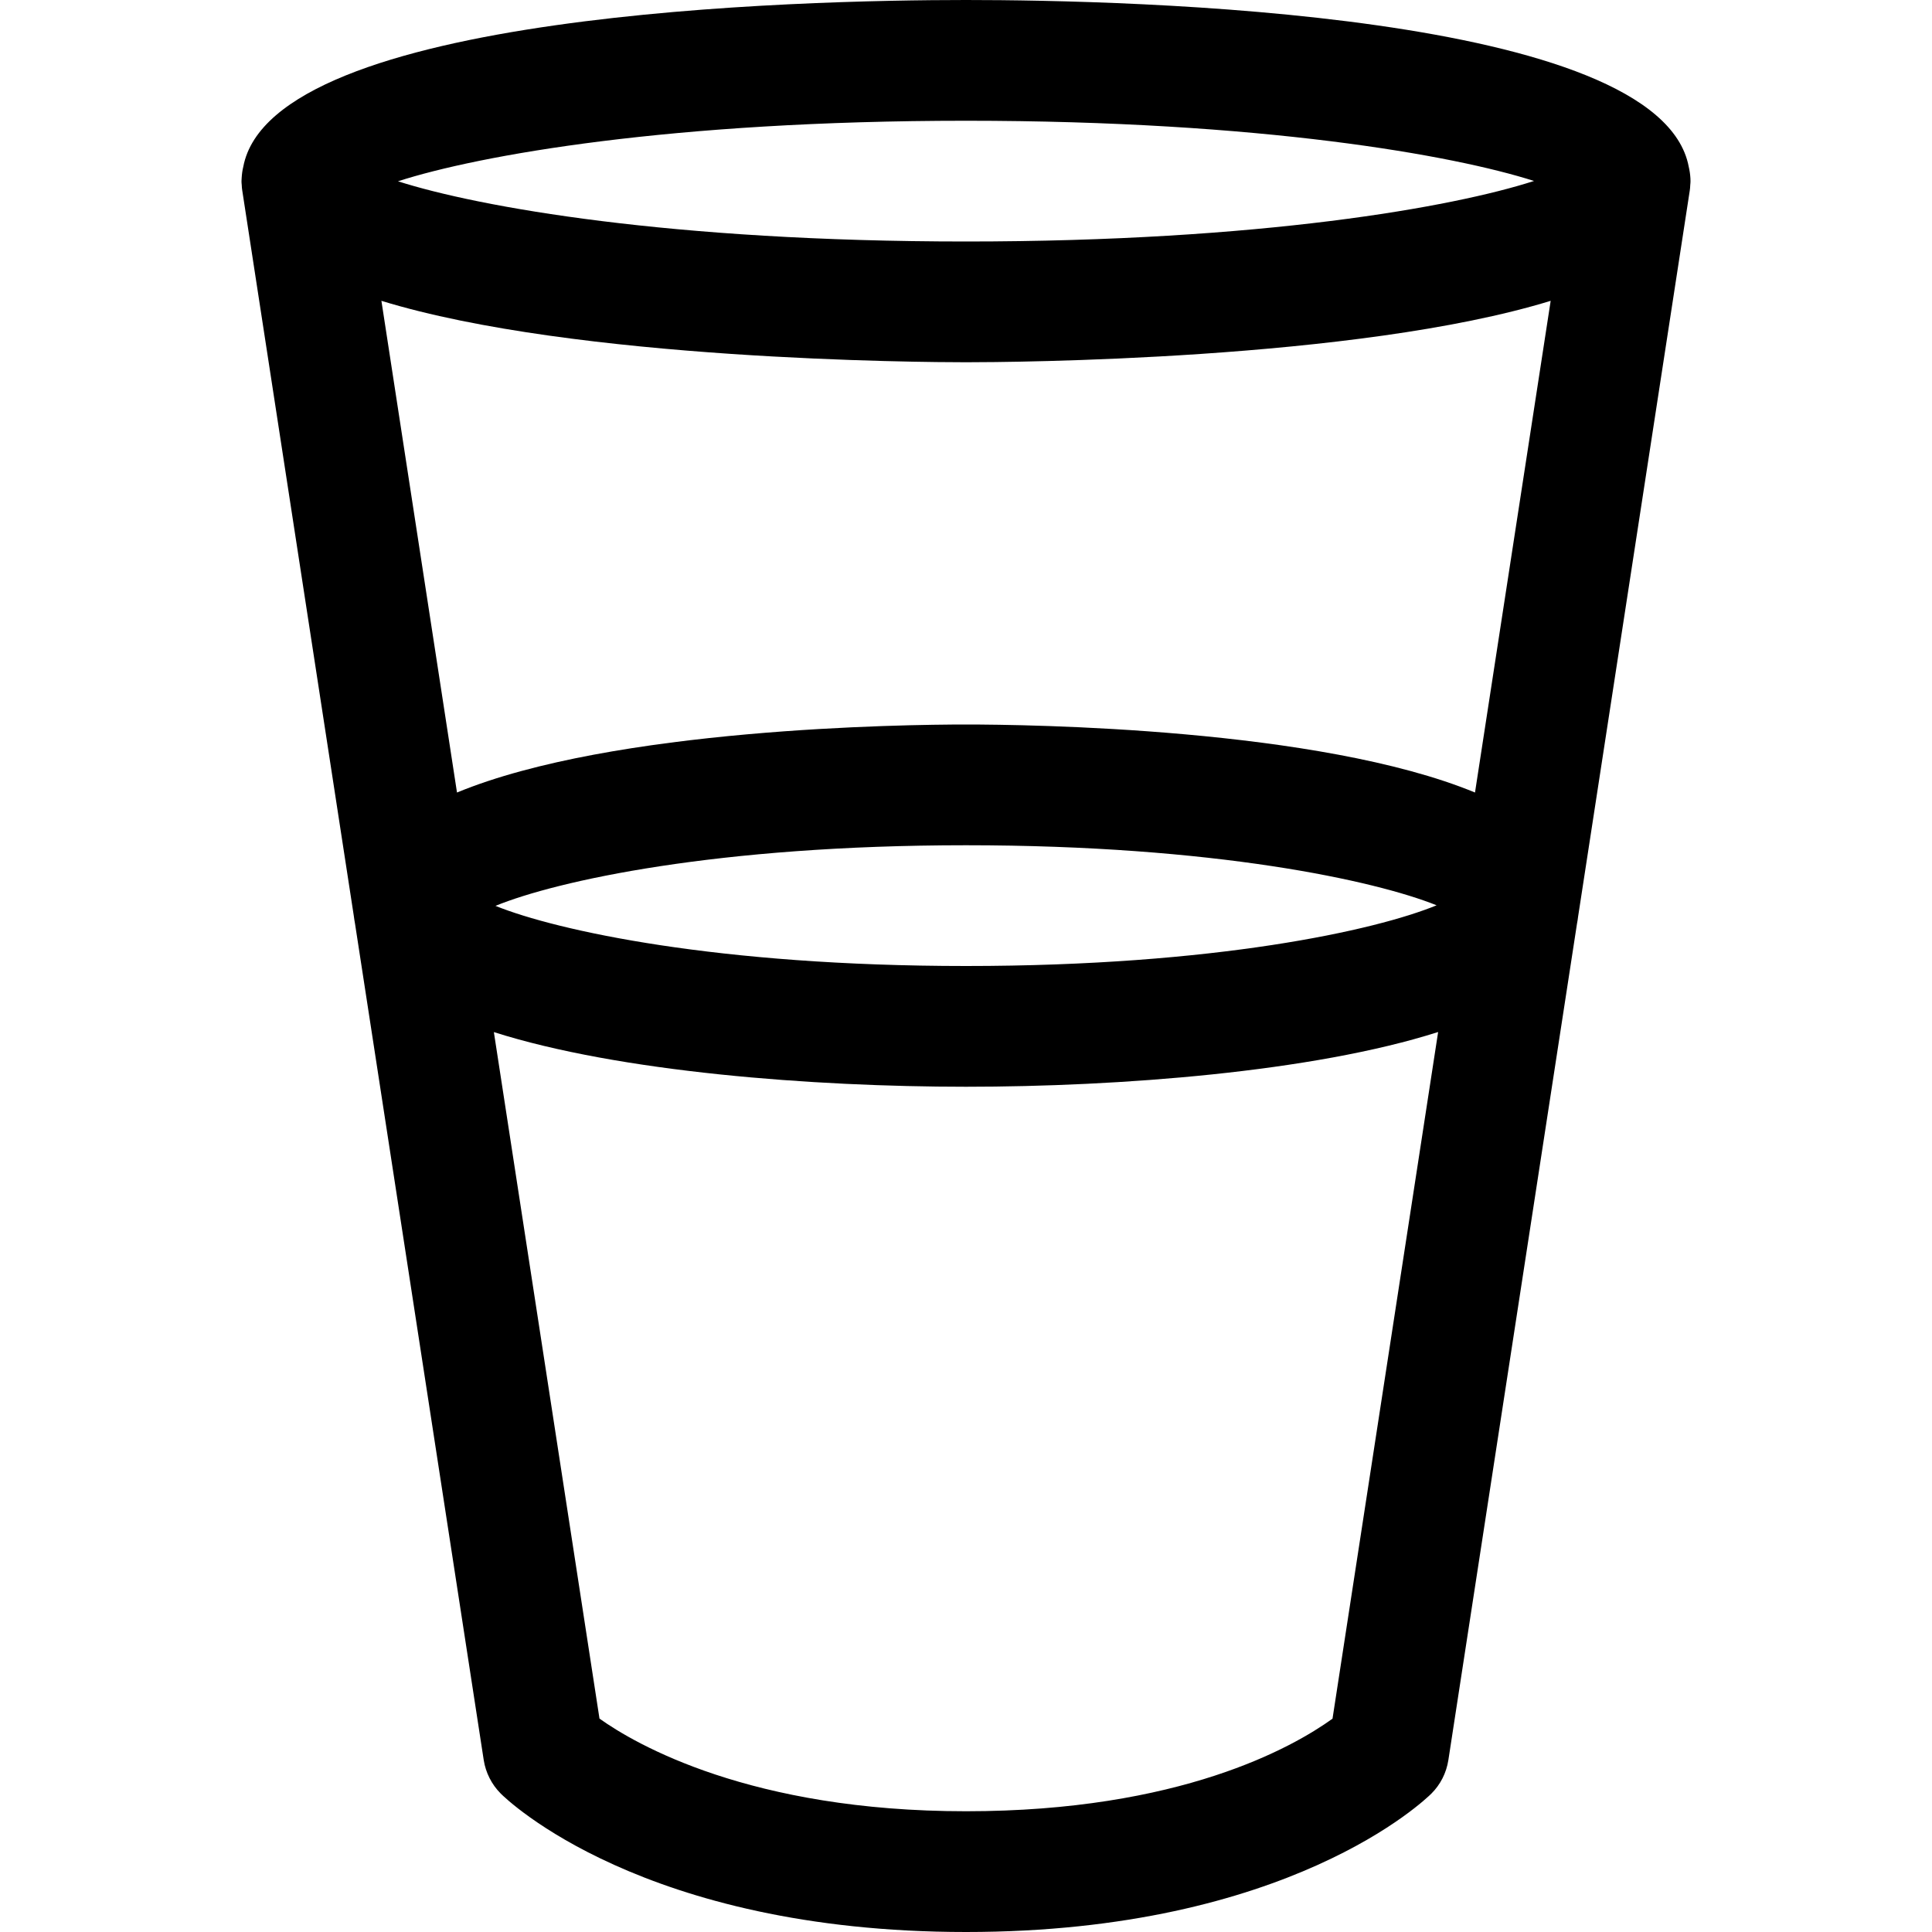 <?xml version="1.0" encoding="utf-8"?>
<!-- Generator: Adobe Illustrator 22.1.0, SVG Export Plug-In . SVG Version: 6.00 Build 0)  -->
<svg version="1.1" id="Regular" xmlns="http://www.w3.org/2000/svg" xmlns:xlink="http://www.w3.org/1999/xlink" x="0px" y="0px"
	 viewBox="0 0 24 24" style="enable-background:new 0 0 24 24;" xml:space="preserve">
<title>water-glass-2</title>
<g>
	<path d="M12,24c-4.015,0-5.71-1.649-5.78-1.72c-0.112-0.112-0.187-0.26-0.211-0.416L4.41,11.473
		c-0.006-0.032-0.011-0.064-0.015-0.096L3.009,2.364C3.005,2.343,3.004,2.32,3.003,2.298C3.001,2.282,3,2.266,3,2.25
		c0-0.013,0.001-0.026,0.002-0.039c0.003-0.05,0.009-0.095,0.02-0.139C3.384,0.15,9.981,0,12,0c2.019,0,8.616,0.15,8.978,2.071
		c0.011,0.046,0.018,0.094,0.021,0.143C20.999,2.226,21,2.239,21,2.25c0,0.014-0.001,0.031-0.003,0.047
		c-0.001,0.029-0.003,0.049-0.006,0.069l-1.388,9.025c-0.002,0.022-0.007,0.052-0.013,0.083l-1.598,10.391
		c-0.025,0.159-0.098,0.303-0.211,0.416C17.71,22.351,16.014,24,12,24z M7.447,21.349C7.893,21.667,9.321,22.5,12,22.5
		c2.658,0,4.059-0.794,4.553-1.15l1.312-8.53C16.307,13.317,13.898,13.5,12,13.5c-1.898,0-4.307-0.183-5.865-0.679L7.447,21.349z
		 M6.155,11.253C6.917,11.561,8.916,12,12,12c3.096,0,5.089-0.443,5.846-0.754C17.082,10.939,15.083,10.5,12,10.5
		C8.905,10.5,6.912,10.943,6.155,11.253z M5.677,9.845C7.615,9.044,11.238,9,12,9s4.385,0.044,6.323,0.845l0.94-6.108
		C16.853,4.477,12.527,4.5,12,4.5c-0.527,0-4.853-0.023-7.262-0.763L5.677,9.845z M4.944,2.252C5.944,2.572,8.334,3,12,3
		c3.662,0,6.05-0.427,7.056-0.752c-1-0.32-3.39-0.748-7.056-0.748C8.338,1.5,5.95,1.927,4.944,2.252z"/>
</g>
</svg>
